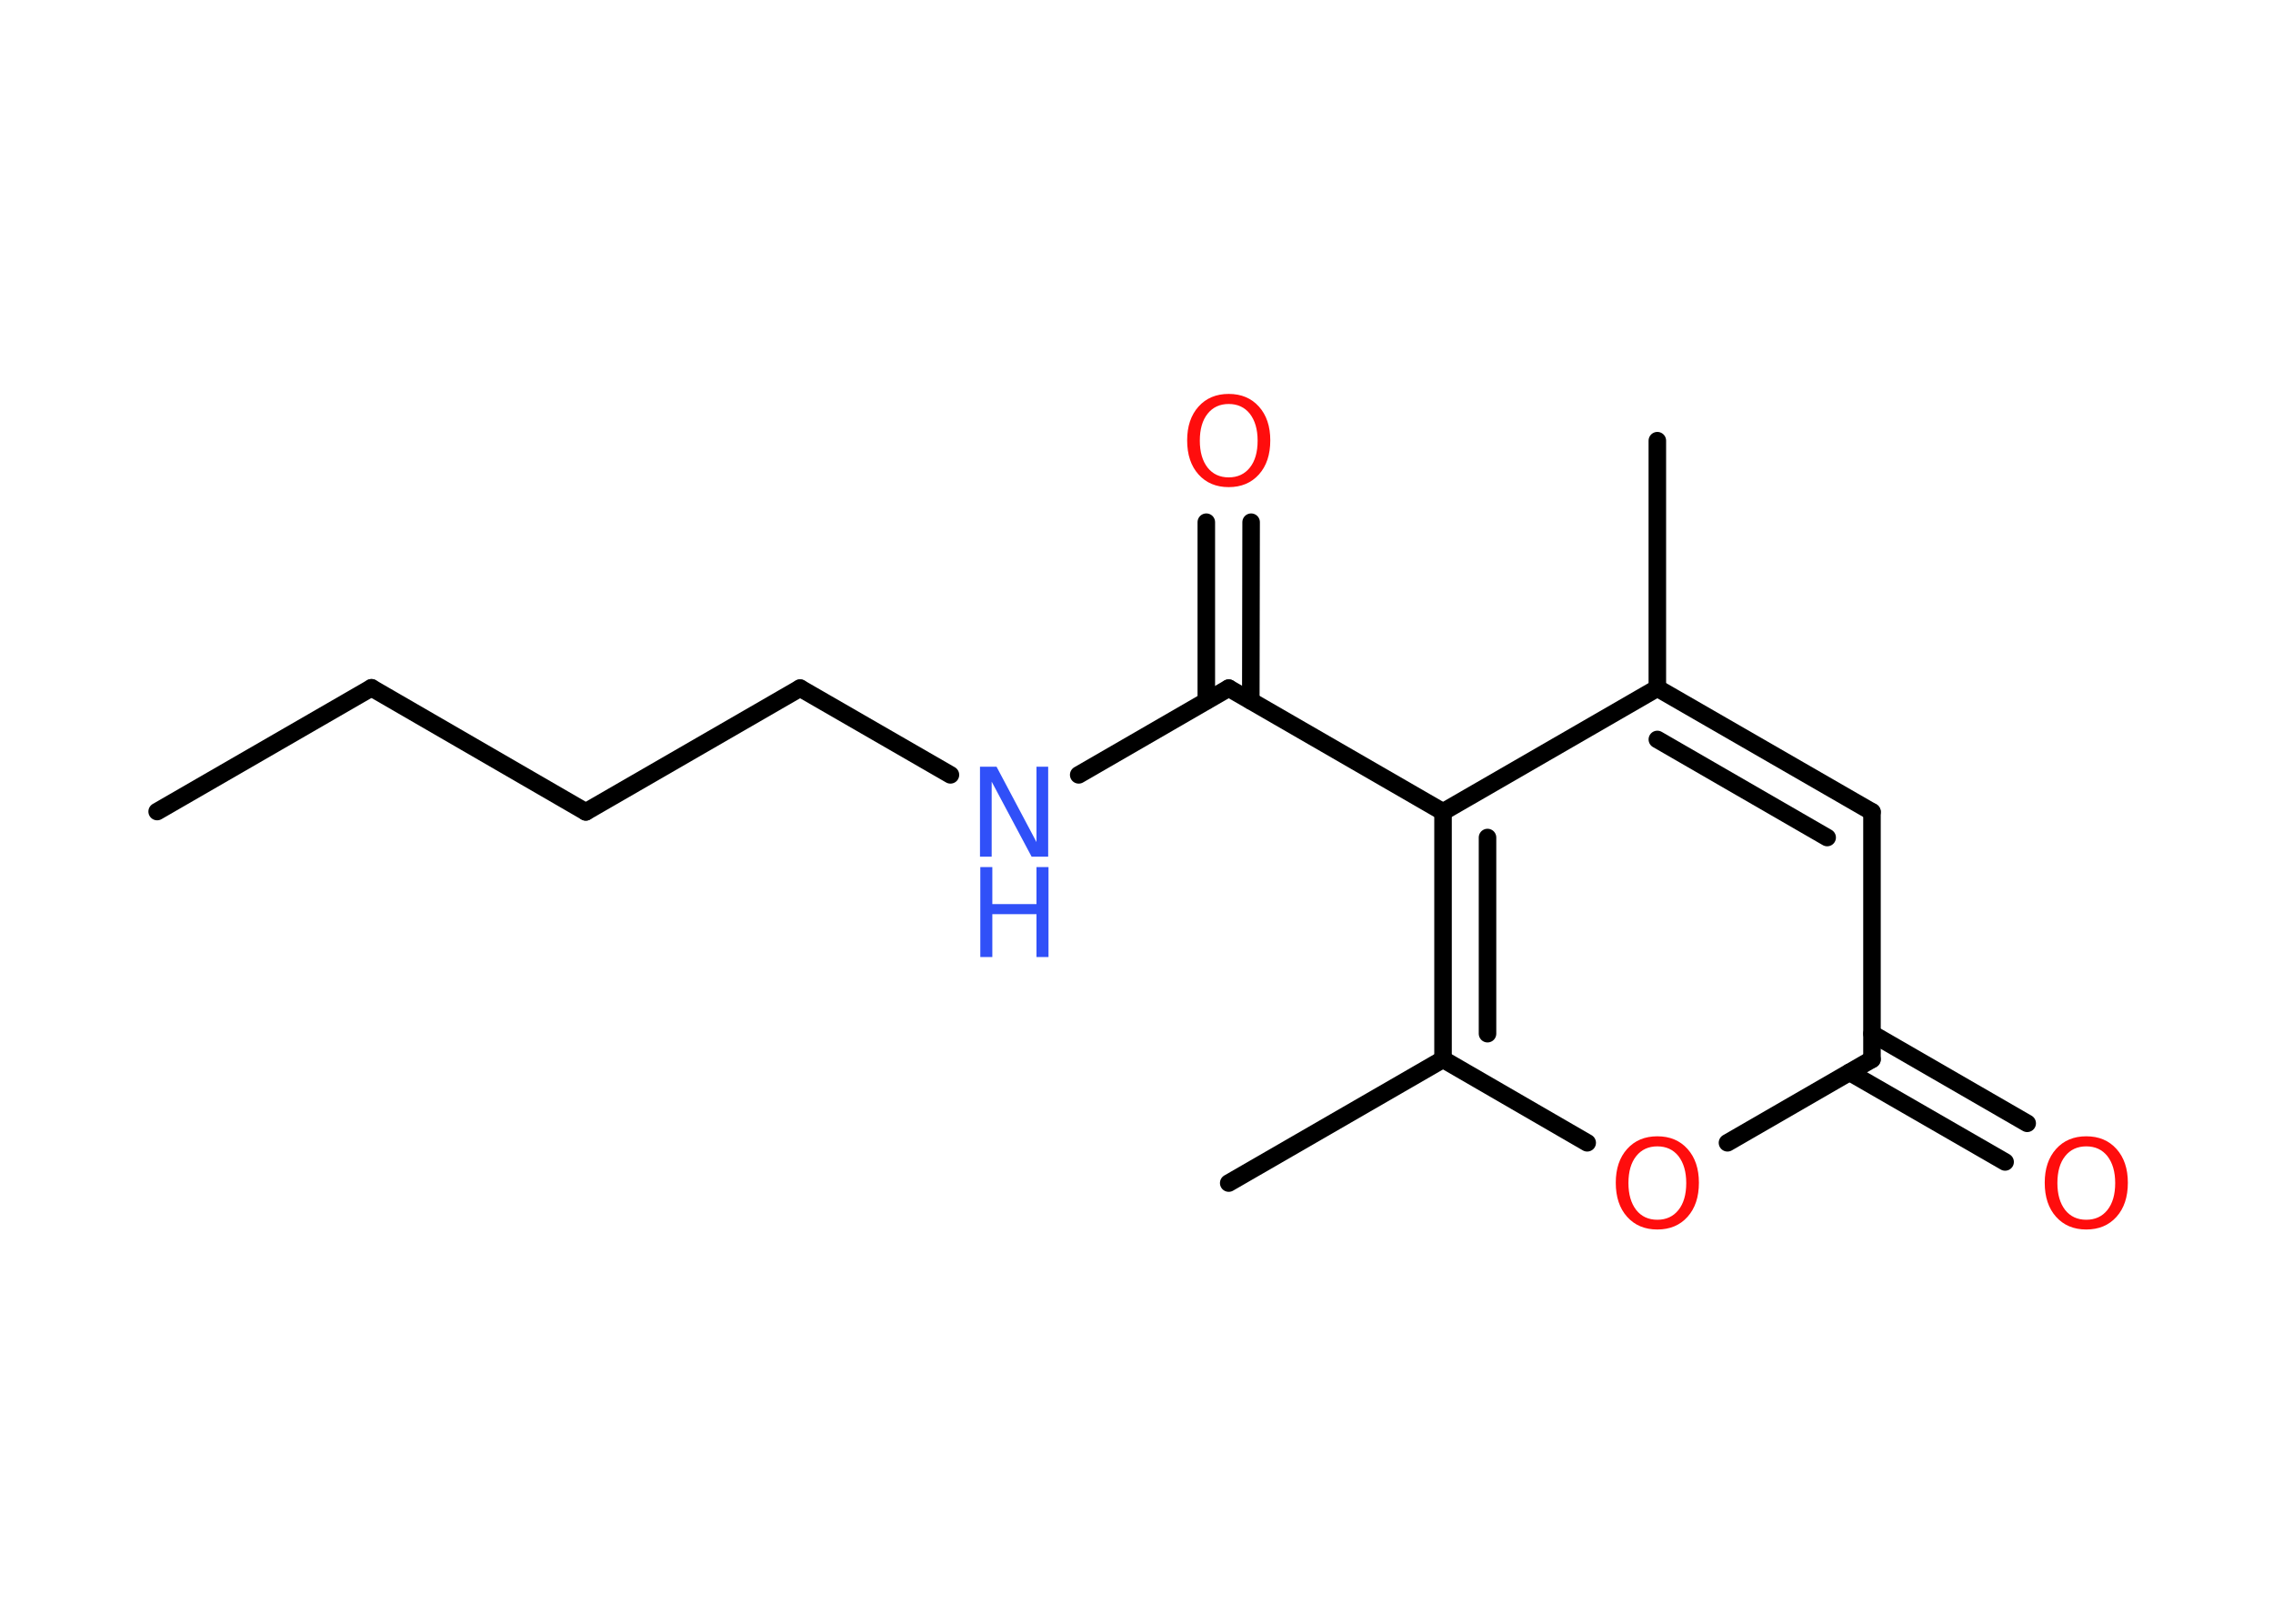 <?xml version='1.0' encoding='UTF-8'?>
<!DOCTYPE svg PUBLIC "-//W3C//DTD SVG 1.1//EN" "http://www.w3.org/Graphics/SVG/1.1/DTD/svg11.dtd">
<svg version='1.2' xmlns='http://www.w3.org/2000/svg' xmlns:xlink='http://www.w3.org/1999/xlink' width='70.0mm' height='50.0mm' viewBox='0 0 70.0 50.0'>
  <desc>Generated by the Chemistry Development Kit (http://github.com/cdk)</desc>
  <g stroke-linecap='round' stroke-linejoin='round' stroke='#000000' stroke-width='.54' fill='#FF0D0D'>
    <rect x='.0' y='.0' width='70.0' height='50.0' fill='#FFFFFF' stroke='none'/>
    <g id='mol1' class='mol'>
      <line id='mol1bnd1' class='bond' x1='4.84' y1='24.99' x2='11.44' y2='21.18'/>
      <line id='mol1bnd2' class='bond' x1='11.44' y1='21.18' x2='18.04' y2='25.0'/>
      <line id='mol1bnd3' class='bond' x1='18.04' y1='25.0' x2='24.64' y2='21.19'/>
      <line id='mol1bnd4' class='bond' x1='24.64' y1='21.19' x2='29.27' y2='23.86'/>
      <line id='mol1bnd5' class='bond' x1='33.22' y1='23.86' x2='37.84' y2='21.19'/>
      <g id='mol1bnd6' class='bond'>
        <line x1='37.15' y1='21.58' x2='37.15' y2='16.08'/>
        <line x1='38.52' y1='21.58' x2='38.53' y2='16.08'/>
      </g>
      <line id='mol1bnd7' class='bond' x1='37.84' y1='21.19' x2='44.44' y2='25.0'/>
      <line id='mol1bnd8' class='bond' x1='44.44' y1='25.0' x2='51.04' y2='21.19'/>
      <line id='mol1bnd9' class='bond' x1='51.04' y1='21.19' x2='51.04' y2='13.57'/>
      <g id='mol1bnd10' class='bond'>
        <line x1='57.65' y1='25.0' x2='51.04' y2='21.19'/>
        <line x1='56.27' y1='25.79' x2='51.04' y2='22.77'/>
      </g>
      <line id='mol1bnd11' class='bond' x1='57.65' y1='25.0' x2='57.65' y2='32.62'/>
      <g id='mol1bnd12' class='bond'>
        <line x1='57.65' y1='31.83' x2='62.43' y2='34.59'/>
        <line x1='56.96' y1='33.02' x2='61.75' y2='35.78'/>
      </g>
      <line id='mol1bnd13' class='bond' x1='57.65' y1='32.62' x2='53.2' y2='35.19'/>
      <line id='mol1bnd14' class='bond' x1='48.88' y1='35.19' x2='44.44' y2='32.62'/>
      <g id='mol1bnd15' class='bond'>
        <line x1='44.44' y1='25.0' x2='44.44' y2='32.62'/>
        <line x1='45.81' y1='25.79' x2='45.81' y2='31.83'/>
      </g>
      <line id='mol1bnd16' class='bond' x1='44.44' y1='32.62' x2='37.84' y2='36.43'/>
      <g id='mol1atm5' class='atom'>
        <path d='M30.19 23.61h.5l1.23 2.32v-2.32h.36v2.77h-.51l-1.23 -2.31v2.31h-.36v-2.77z' stroke='none' fill='#3050F8'/>
        <path d='M30.19 26.7h.37v1.14h1.36v-1.14h.37v2.77h-.37v-1.32h-1.36v1.32h-.37v-2.77z' stroke='none' fill='#3050F8'/>
      </g>
      <path id='mol1atm7' class='atom' d='M37.84 12.44q-.41 .0 -.65 .3q-.24 .3 -.24 .83q.0 .52 .24 .83q.24 .3 .65 .3q.41 .0 .65 -.3q.24 -.3 .24 -.83q.0 -.52 -.24 -.83q-.24 -.3 -.65 -.3zM37.84 12.13q.58 .0 .93 .39q.35 .39 .35 1.04q.0 .66 -.35 1.05q-.35 .39 -.93 .39q-.58 .0 -.93 -.39q-.35 -.39 -.35 -1.05q.0 -.65 .35 -1.04q.35 -.39 .93 -.39z' stroke='none'/>
      <path id='mol1atm13' class='atom' d='M64.25 35.3q-.41 .0 -.65 .3q-.24 .3 -.24 .83q.0 .52 .24 .83q.24 .3 .65 .3q.41 .0 .65 -.3q.24 -.3 .24 -.83q.0 -.52 -.24 -.83q-.24 -.3 -.65 -.3zM64.25 34.99q.58 .0 .93 .39q.35 .39 .35 1.04q.0 .66 -.35 1.05q-.35 .39 -.93 .39q-.58 .0 -.93 -.39q-.35 -.39 -.35 -1.05q.0 -.65 .35 -1.04q.35 -.39 .93 -.39z' stroke='none'/>
      <path id='mol1atm14' class='atom' d='M51.04 35.3q-.41 .0 -.65 .3q-.24 .3 -.24 .83q.0 .52 .24 .83q.24 .3 .65 .3q.41 .0 .65 -.3q.24 -.3 .24 -.83q.0 -.52 -.24 -.83q-.24 -.3 -.65 -.3zM51.04 34.99q.58 .0 .93 .39q.35 .39 .35 1.04q.0 .66 -.35 1.05q-.35 .39 -.93 .39q-.58 .0 -.93 -.39q-.35 -.39 -.35 -1.05q.0 -.65 .35 -1.04q.35 -.39 .93 -.39z' stroke='none'/>
    </g>
  </g>
</svg>
